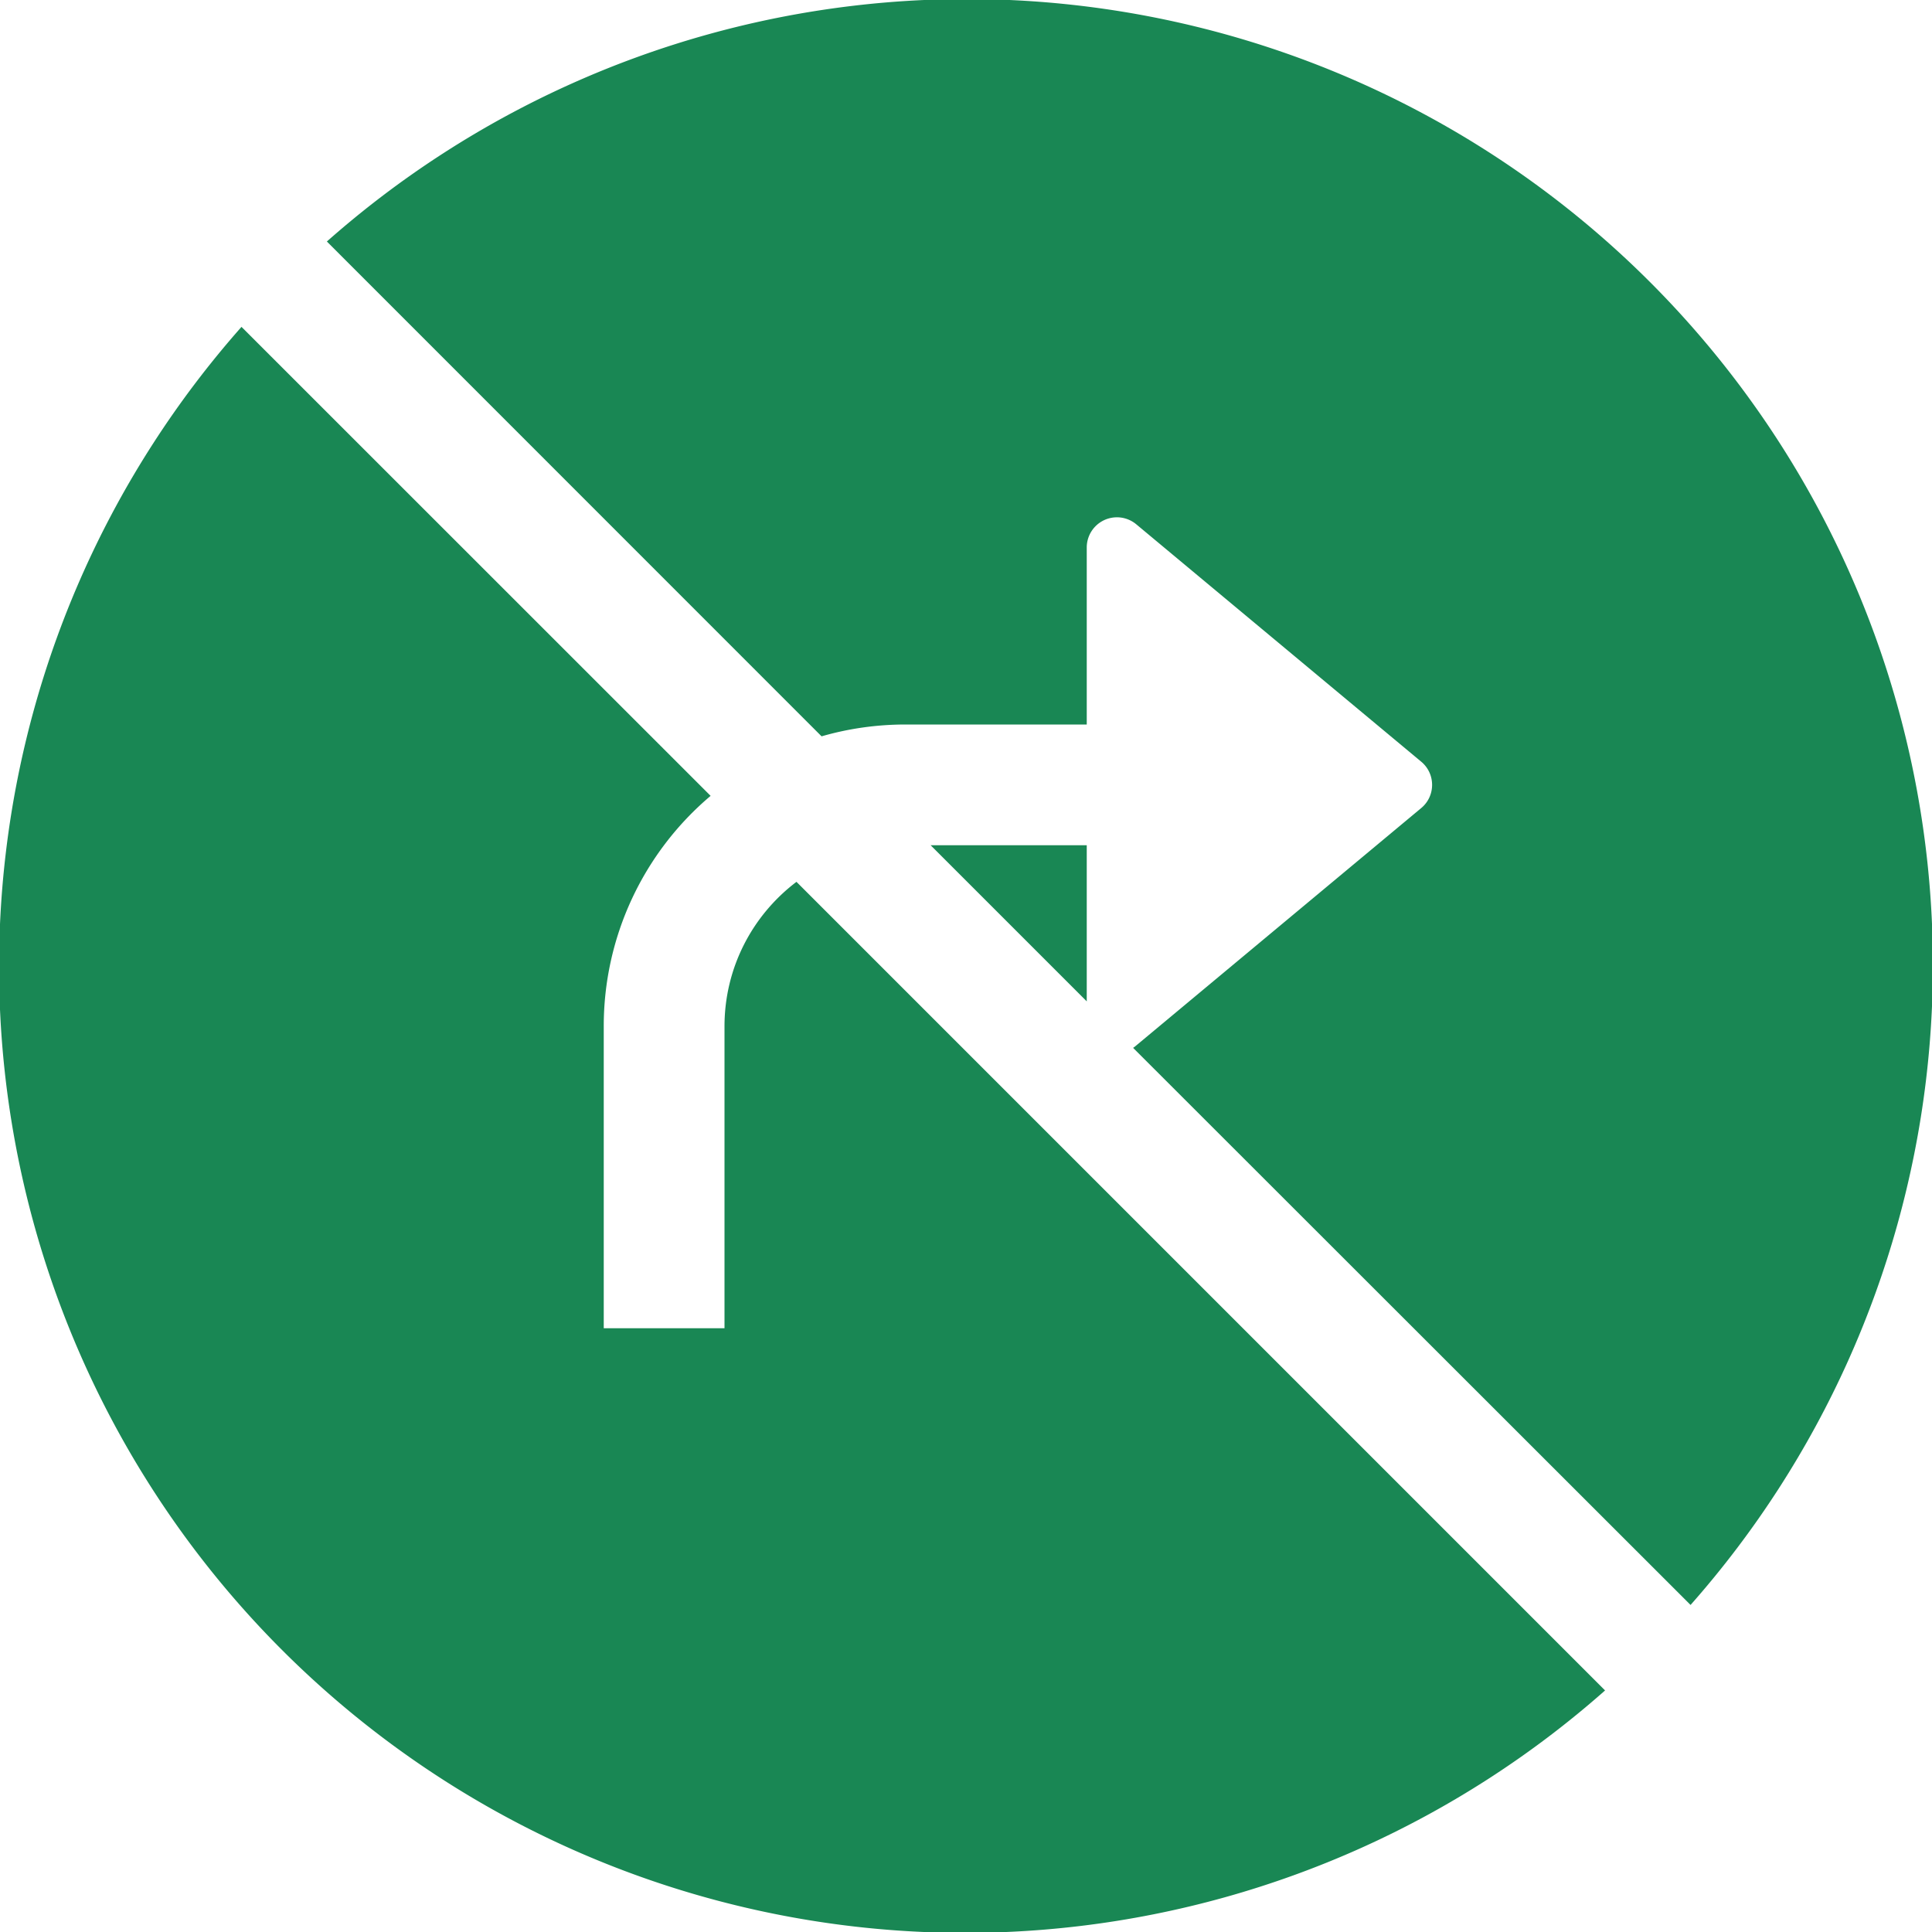 <svg xmlns="http://www.w3.org/2000/svg" width="16" height="16" fill="#198754" class="bi bi-sign-no-right-turn-fill" viewBox="0 0 16 16">
  <path d="M14 13.292A8 8 0 0 0 2.707 2l4.097 4.098C7.025 6.034 7.259 6 7.5 6H9V4.534a.25.25 0 0 1 .41-.192l2.36 1.966c.12.1.12.284 0 .384L9.41 8.658a.265.265 0 0 1-.026.02L14 13.291Zm-.708.708A8 8 0 0 1 2 2.707l3.885 3.884A2.495 2.495 0 0 0 5 8.5V11h1V8.5c0-.489.234-.923.596-1.197l6.696 6.696Z"/>
  <path d="M7.707 7 9 8.293V7z"/>
</svg>